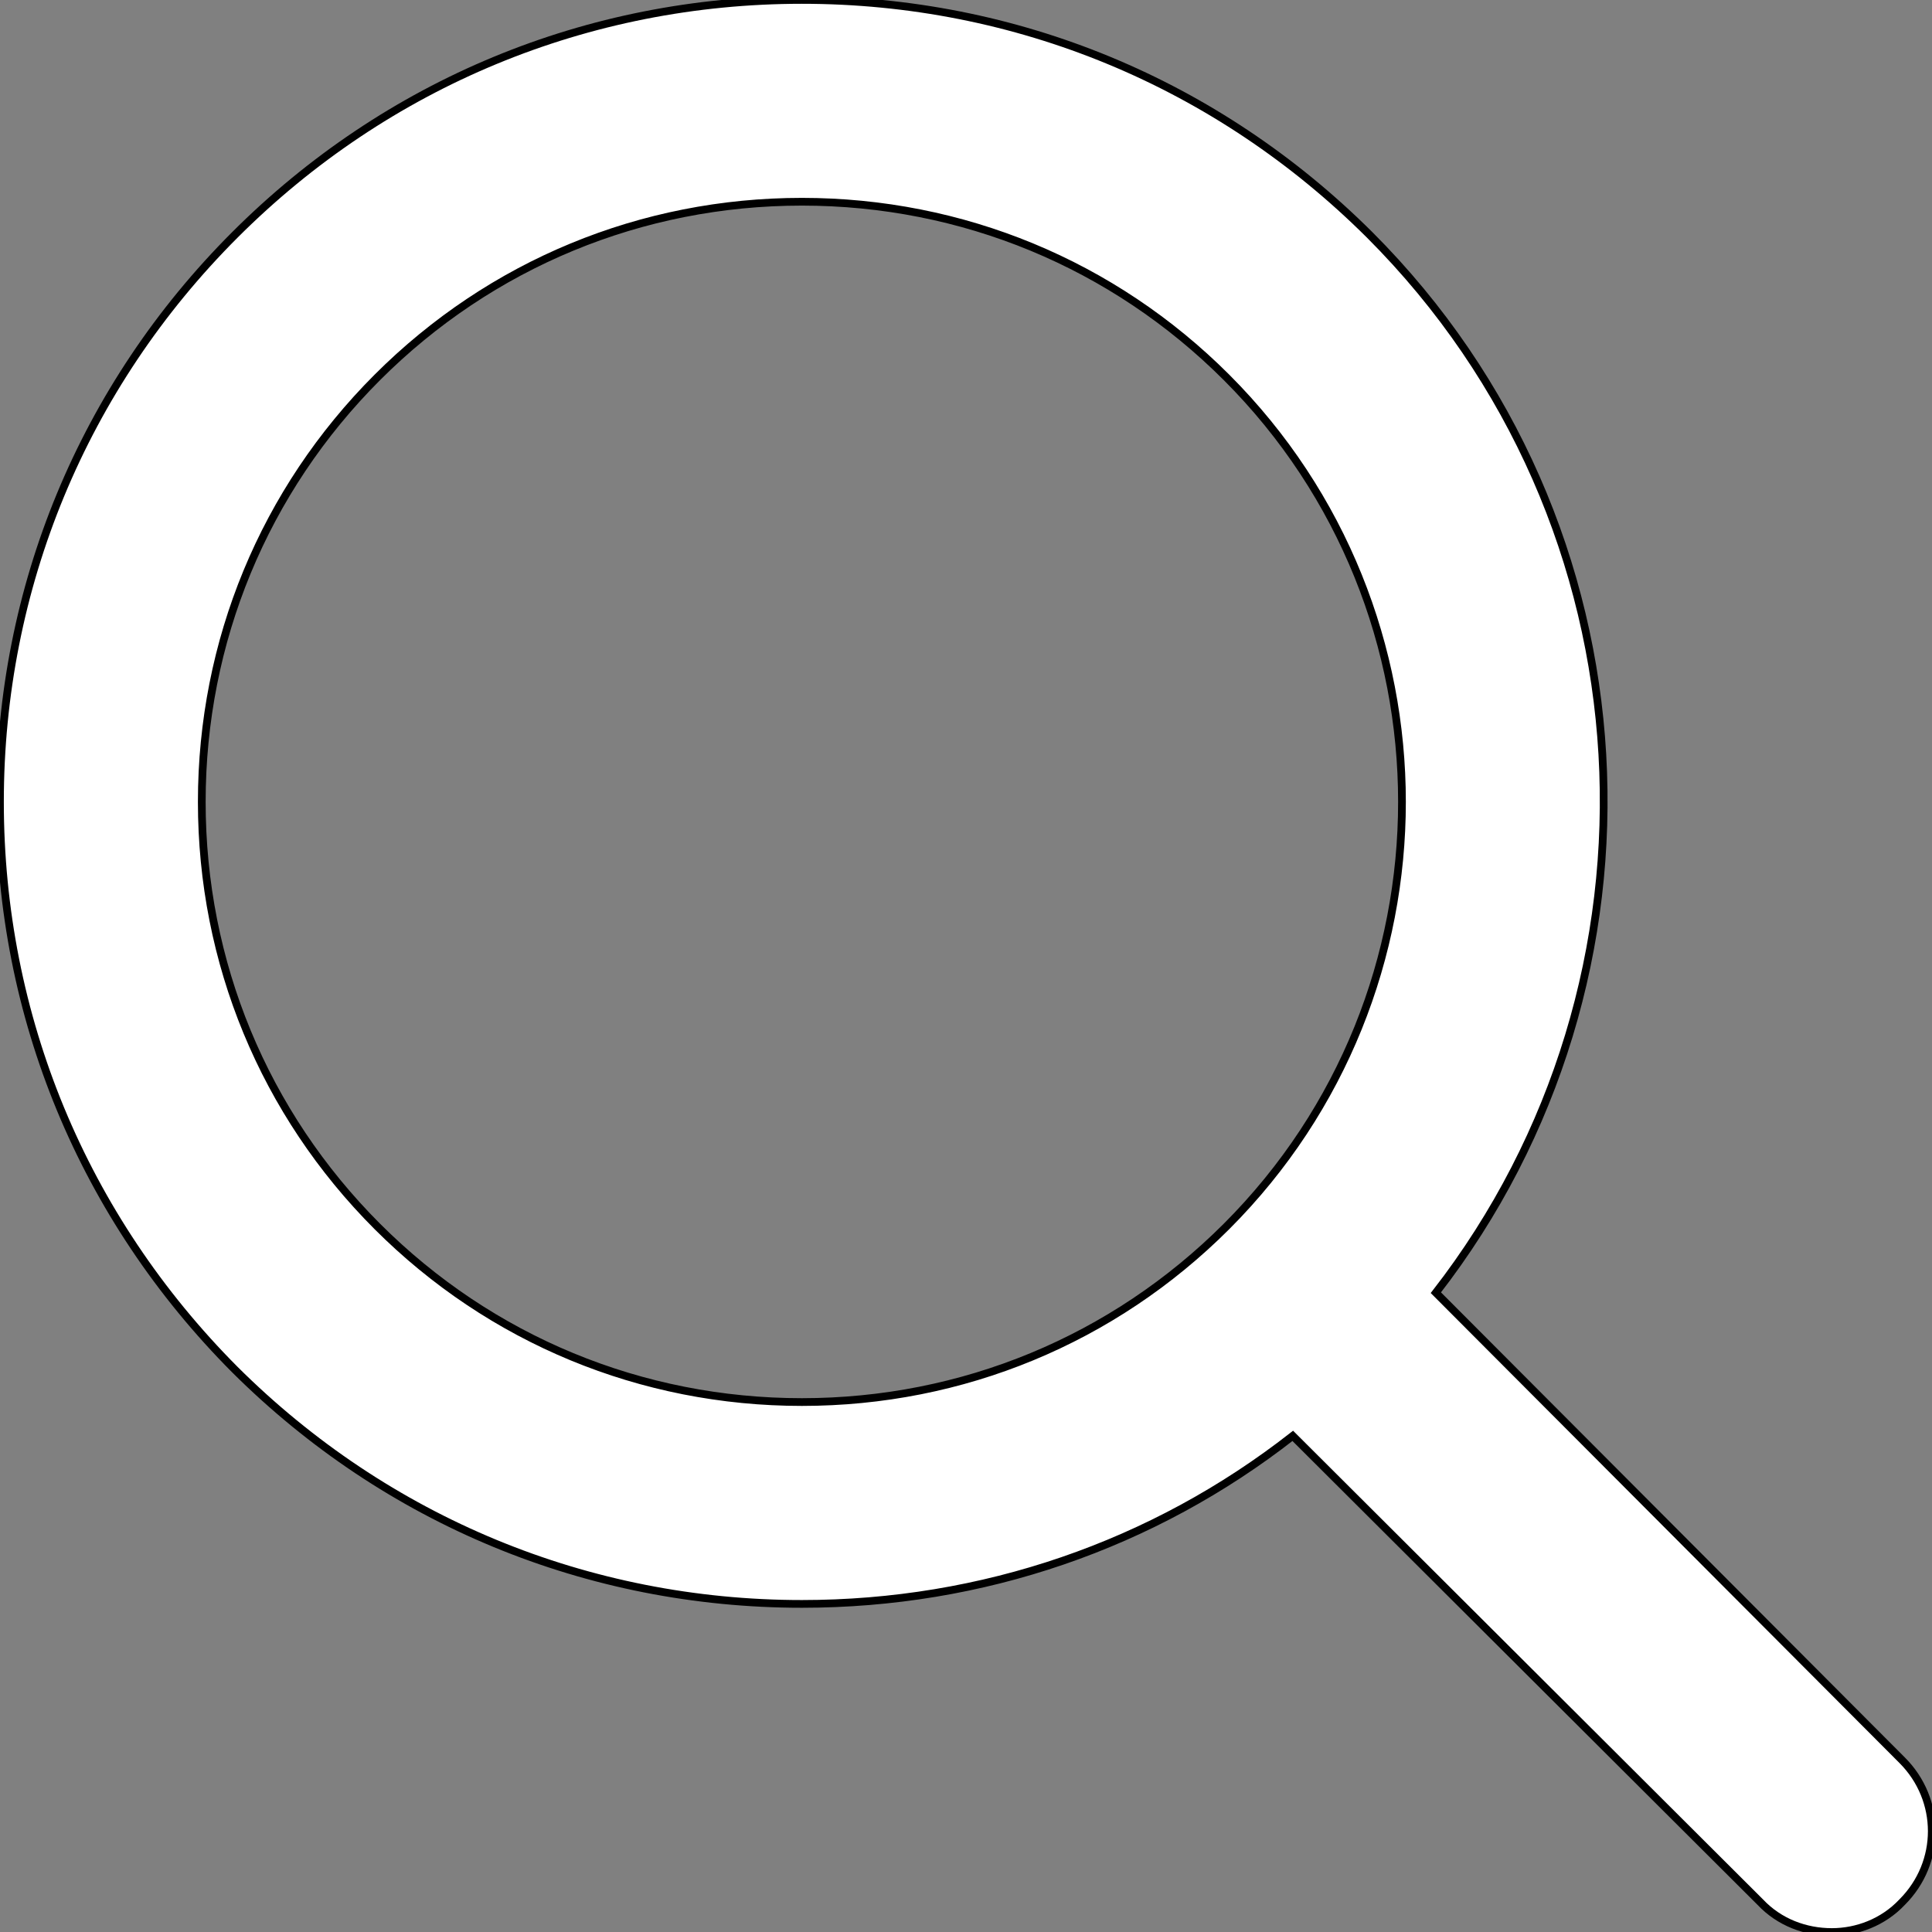 <?xml version="1.0" encoding="utf-8"?>
<!-- Generator: Adobe Illustrator 15.1.0, SVG Export Plug-In . SVG Version: 6.00 Build 0)  -->
<!DOCTYPE svg PUBLIC "-//W3C//DTD SVG 1.1//EN" "http://www.w3.org/Graphics/SVG/1.1/DTD/svg11.dtd">
<svg version="1.1" id="Layer_1" xmlns="http://www.w3.org/2000/svg" xmlns:xlink="http://www.w3.org/1999/xlink" x="0px" y="0px"
	 width="50px" height="50px" viewBox="0 0 50 50" enable-background="new 0 0 50 50" xml:space="preserve">
<rect x="0" y="0" width="50" height="50" fill="#808080" stroke="none"/>
<g id="Desktop-_x2F_-Home">
	<g id="_x30_1-Desktop-Home-user-zero" transform="translate(-1162, -60)">
		<g id="Fllow-brand_Zero_User">
			<g id="Navigation">
				<g id="Search" transform="translate(933, 57)">
					<path fill="#FFFFFF" stroke="#000000" stroke-width="0.2" d="M278.227,48.554l-12.067-12.099
						c6.305-8.116,5.756-19.907-1.714-27.377c-3.944-3.928-9.144-6.08-14.692-6.08c-5.542,0-10.747,2.152-14.675,6.08
						c-3.928,3.928-6.08,9.132-6.08,14.676c0,5.548,2.151,10.747,6.08,14.692c3.928,3.91,9.132,6.063,14.675,6.063
						c4.664,0,9.086-1.521,12.703-4.349l12.098,12.066c0.496,0.527,1.174,0.775,1.853,0.775c0.646,0,1.324-0.248,1.82-0.775
						C279.25,51.203,279.25,49.577,278.227,48.554z M238.766,34.741c-2.932-2.933-4.544-6.837-4.544-10.988
						c0-4.151,1.613-8.056,4.544-10.987c2.932-2.932,6.836-4.545,10.987-4.545c4.15,0,8.056,1.613,10.988,4.545
						c6.056,6.056,6.056,15.918,0,21.975c-2.933,2.932-6.838,4.544-10.988,4.544C245.602,39.285,241.698,37.673,238.766,34.741z"/>
				</g>
			</g>
		</g>
	</g>
</g>
</svg>
